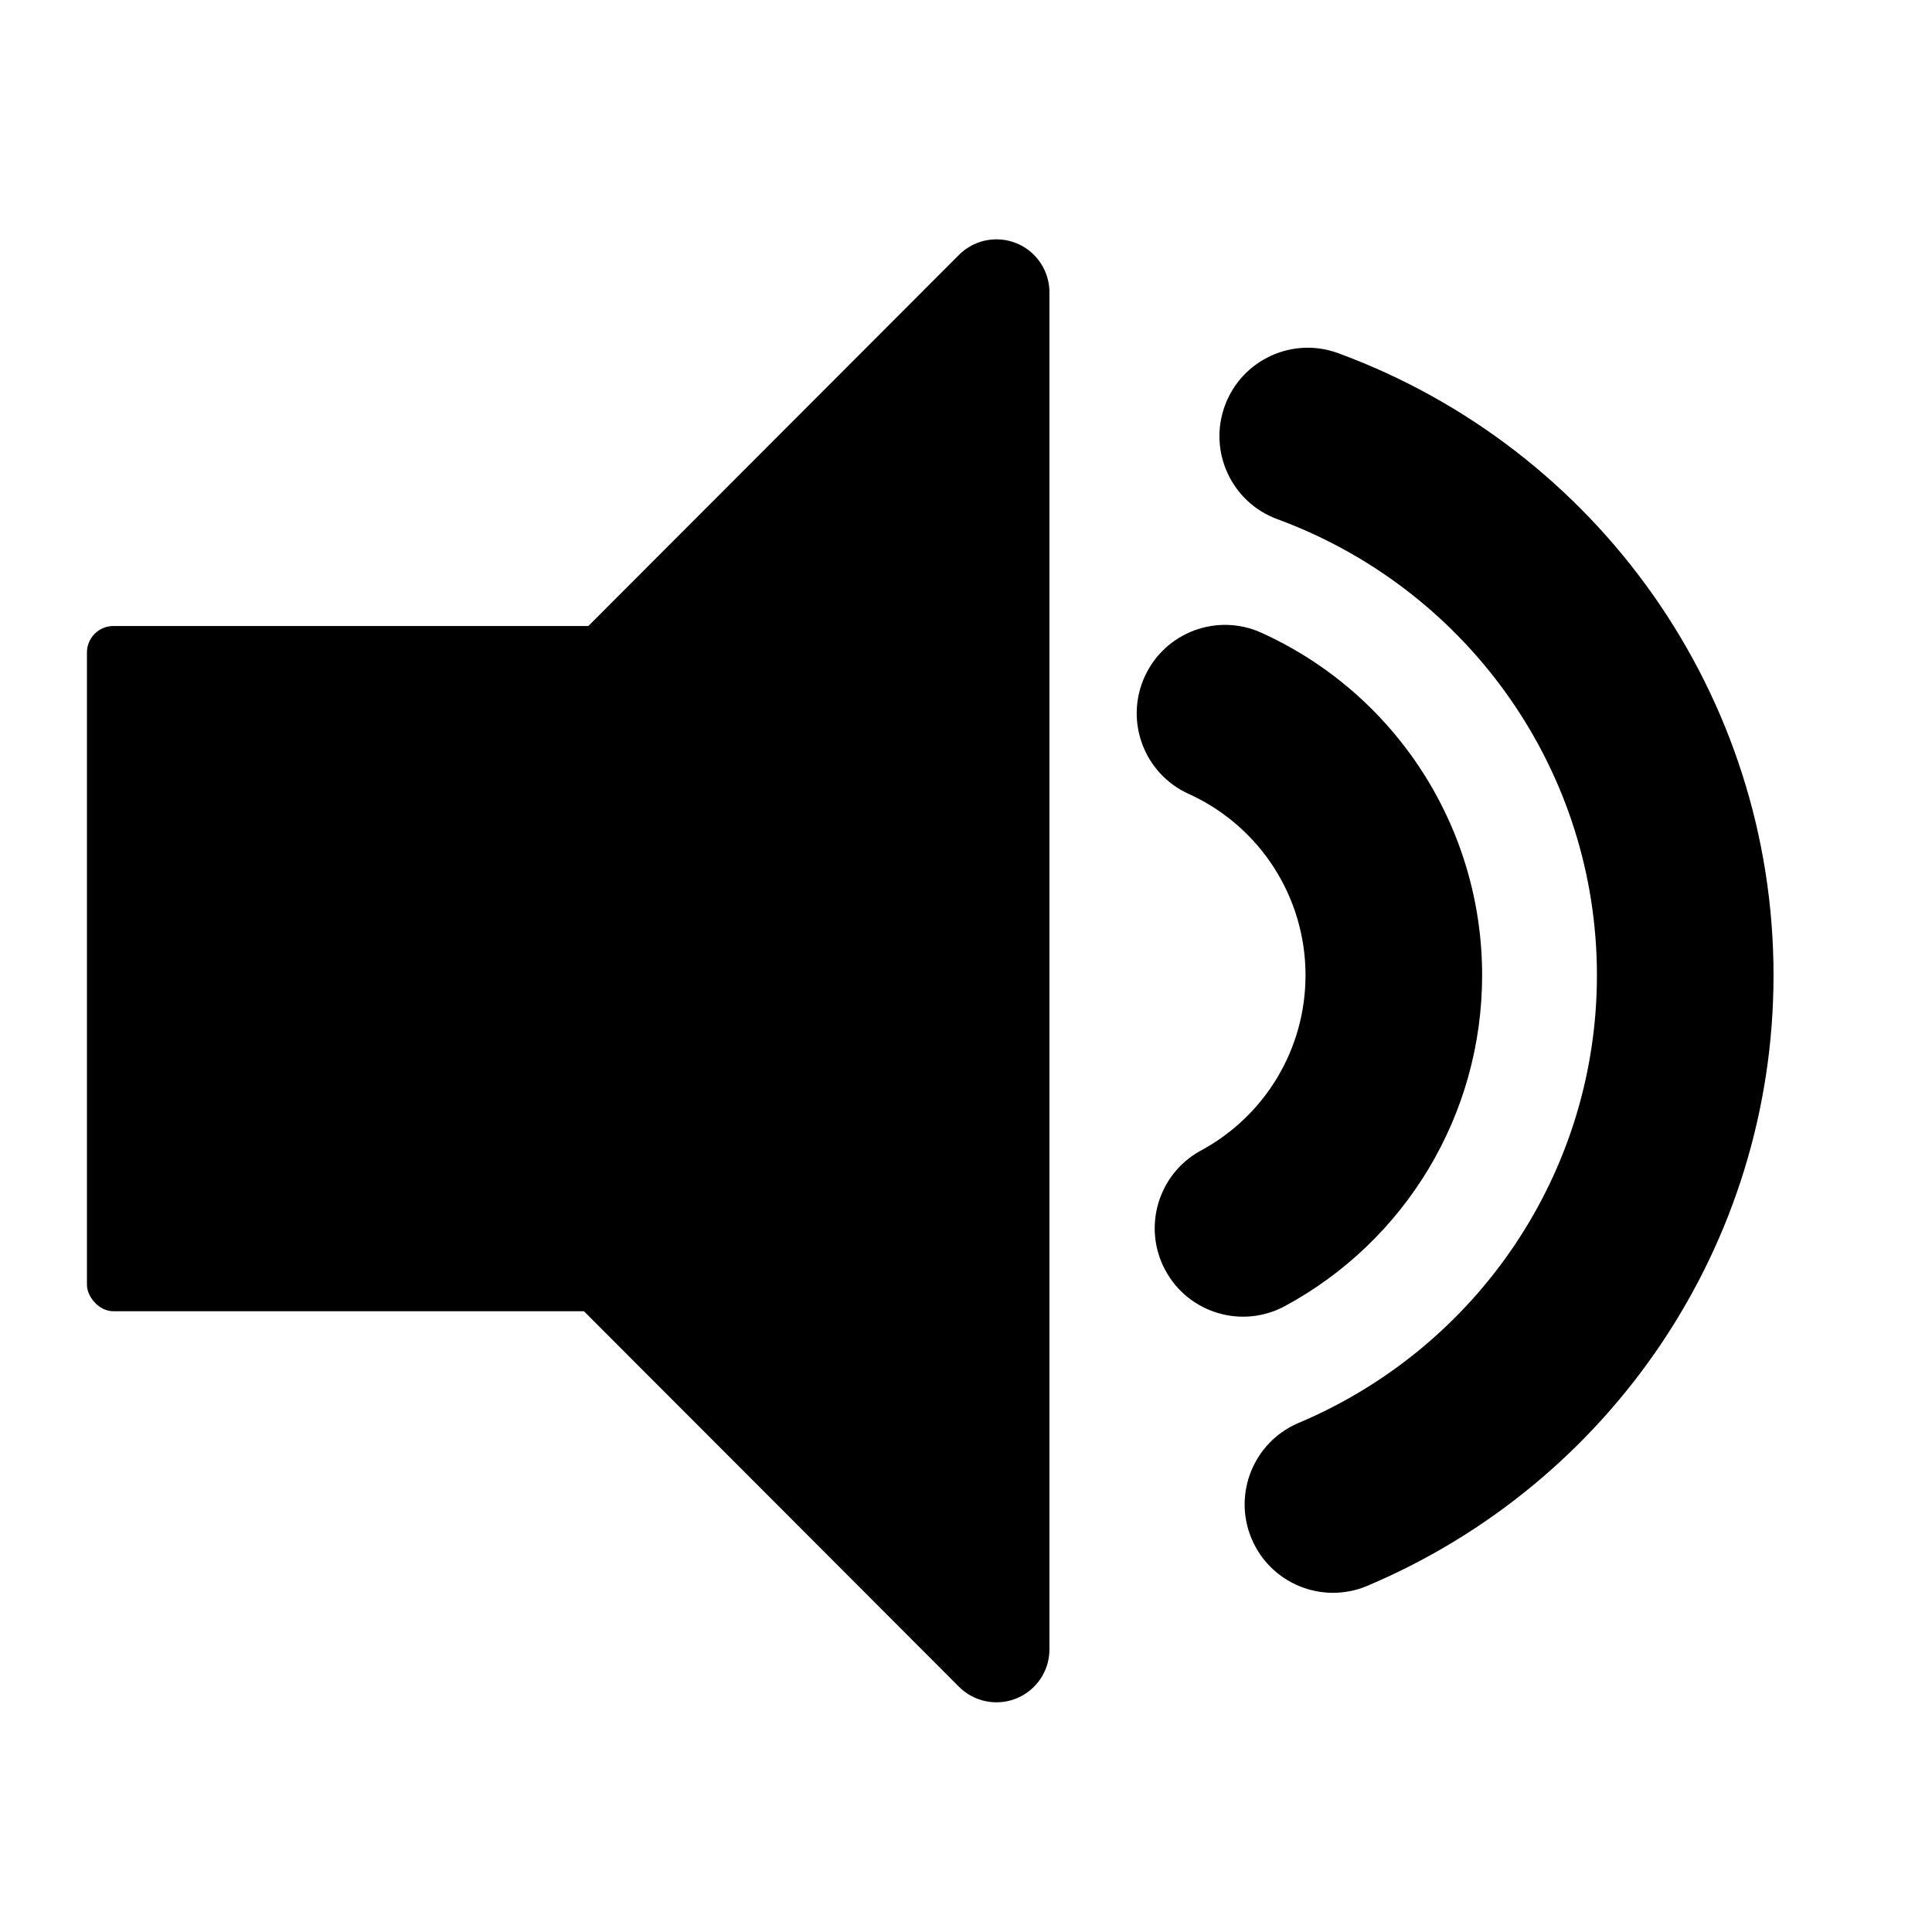 <?xml version="1.0" encoding="UTF-8"?>
<svg width="200px" height="200px" viewBox="0 0 200 200" version="1.1" xmlns="http://www.w3.org/2000/svg" xmlns:xlink="http://www.w3.org/1999/xlink">
    <title>unmuted</title>
    <g id="unmuted" stroke="none" stroke-width="1" fill="none" fill-rule="evenodd">
        <g id="Group-2" transform="translate(9, 17.01)" fill="#000000">
            <rect id="Rectangle" x="0" y="47.794" width="59.417" height="70.935" rx="2.742"></rect>
            <path d="M46.155,24.526 L145.423,24.462 C148.451,24.46 150.908,26.914 150.91,29.943 C150.911,31.398 150.333,32.795 149.304,33.824 L49.972,133.156 C47.831,135.297 44.358,135.297 42.217,133.156 C41.187,132.126 40.609,130.73 40.61,129.274 L40.674,30.007 C40.676,26.981 43.129,24.528 46.155,24.526 Z" id="Rectangle-Copy" transform="translate(99.638, 83.49) rotate(-45) translate(-99.638, -83.49) "></path>
            <path d="M109.487,53.059 C111.568,48.453 116.984,46.409 121.584,48.494 C135.375,54.743 144.429,68.521 144.429,83.948 C144.429,98.397 136.487,111.451 124.022,118.192 C119.58,120.594 114.034,118.936 111.635,114.488 C109.262,110.089 110.856,104.608 115.19,102.164 L115.334,102.085 C121.945,98.509 126.147,91.604 126.147,83.948 C126.147,75.858 121.45,68.628 114.265,65.272 L114.046,65.171 C109.447,63.087 107.405,57.664 109.487,53.059 Z" id="Path" fill-rule="nonzero"></path>
            <path d="M117.799,24.983 C119.541,20.239 124.795,17.806 129.533,19.551 C156.388,29.437 174.595,54.977 174.595,83.948 C174.595,111.754 157.82,136.476 132.542,147.156 C127.891,149.121 122.529,146.938 120.566,142.281 C118.625,137.674 120.737,132.37 125.286,130.354 L125.435,130.29 C144.012,122.441 156.313,104.313 156.313,83.948 C156.313,62.942 143.224,44.371 123.815,36.953 L123.225,36.732 C118.486,34.988 116.057,29.728 117.799,24.983 Z" id="Path-Copy" fill-rule="nonzero"></path>
        </g>
    </g>
</svg>
